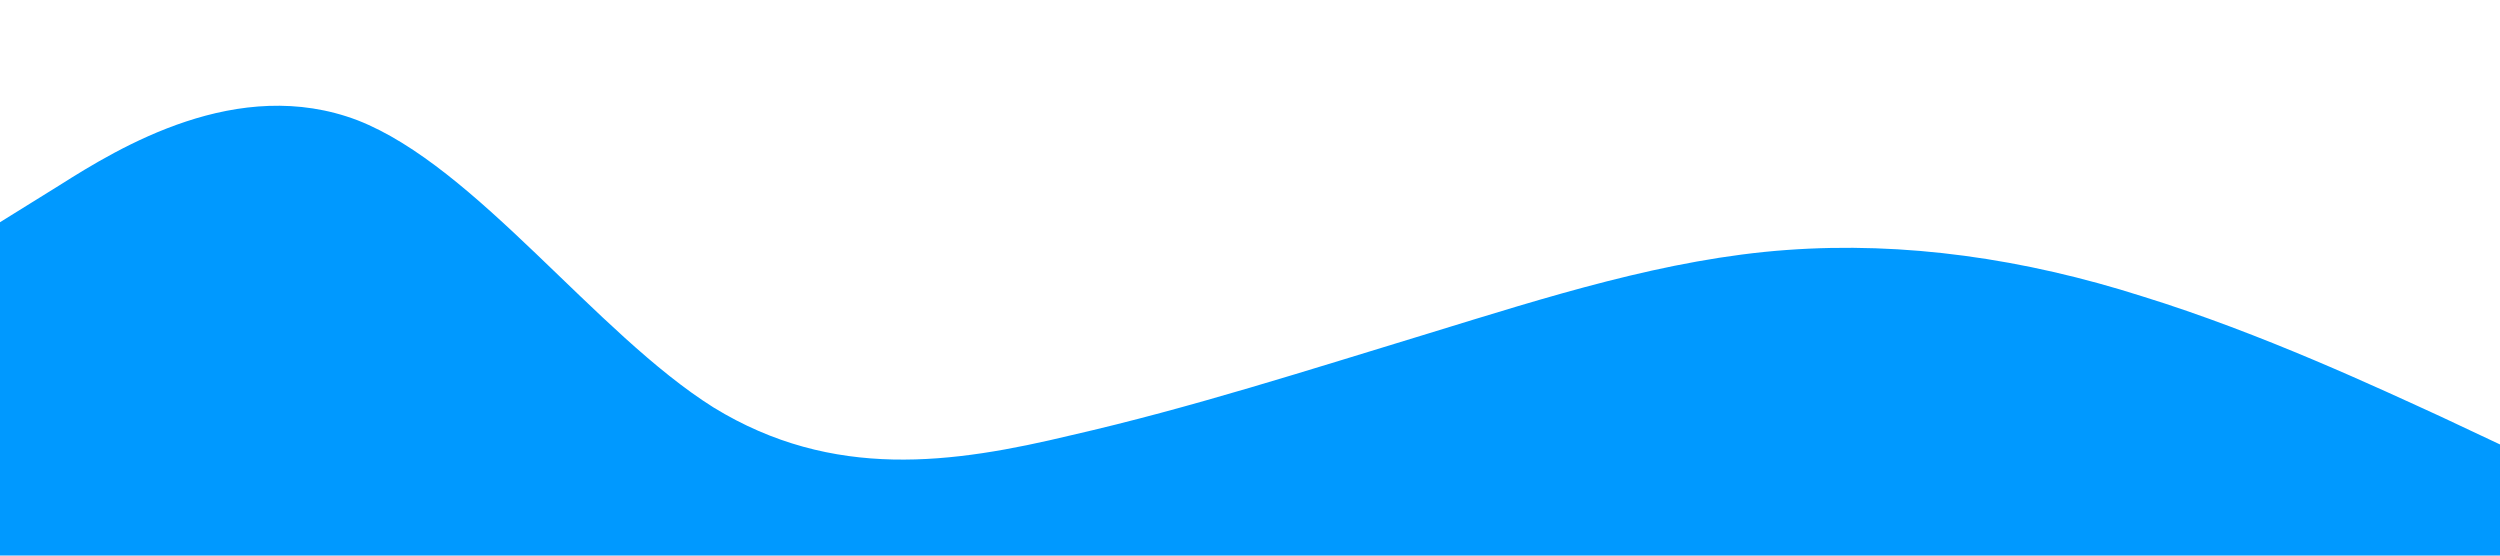 <?xml version="1.0" standalone="no"?><svg xmlns="http://www.w3.org/2000/svg" viewBox="0 0 1440 320"><path fill="#0099ff" fill-opacity="1" d="M0,128L34.3,106.7C68.6,85,137,43,206,69.3C274.3,96,343,192,411,234.7C480,277,549,267,617,250.7C685.7,235,754,213,823,192C891.4,171,960,149,1029,144C1097.1,139,1166,149,1234,170.7C1302.9,192,1371,224,1406,240L1440,256L1440,320L1405.7,320C1371.4,320,1303,320,1234,320C1165.7,320,1097,320,1029,320C960,320,891,320,823,320C754.3,320,686,320,617,320C548.6,320,480,320,411,320C342.9,320,274,320,206,320C137.1,320,69,320,34,320L0,320Z"></path></svg>